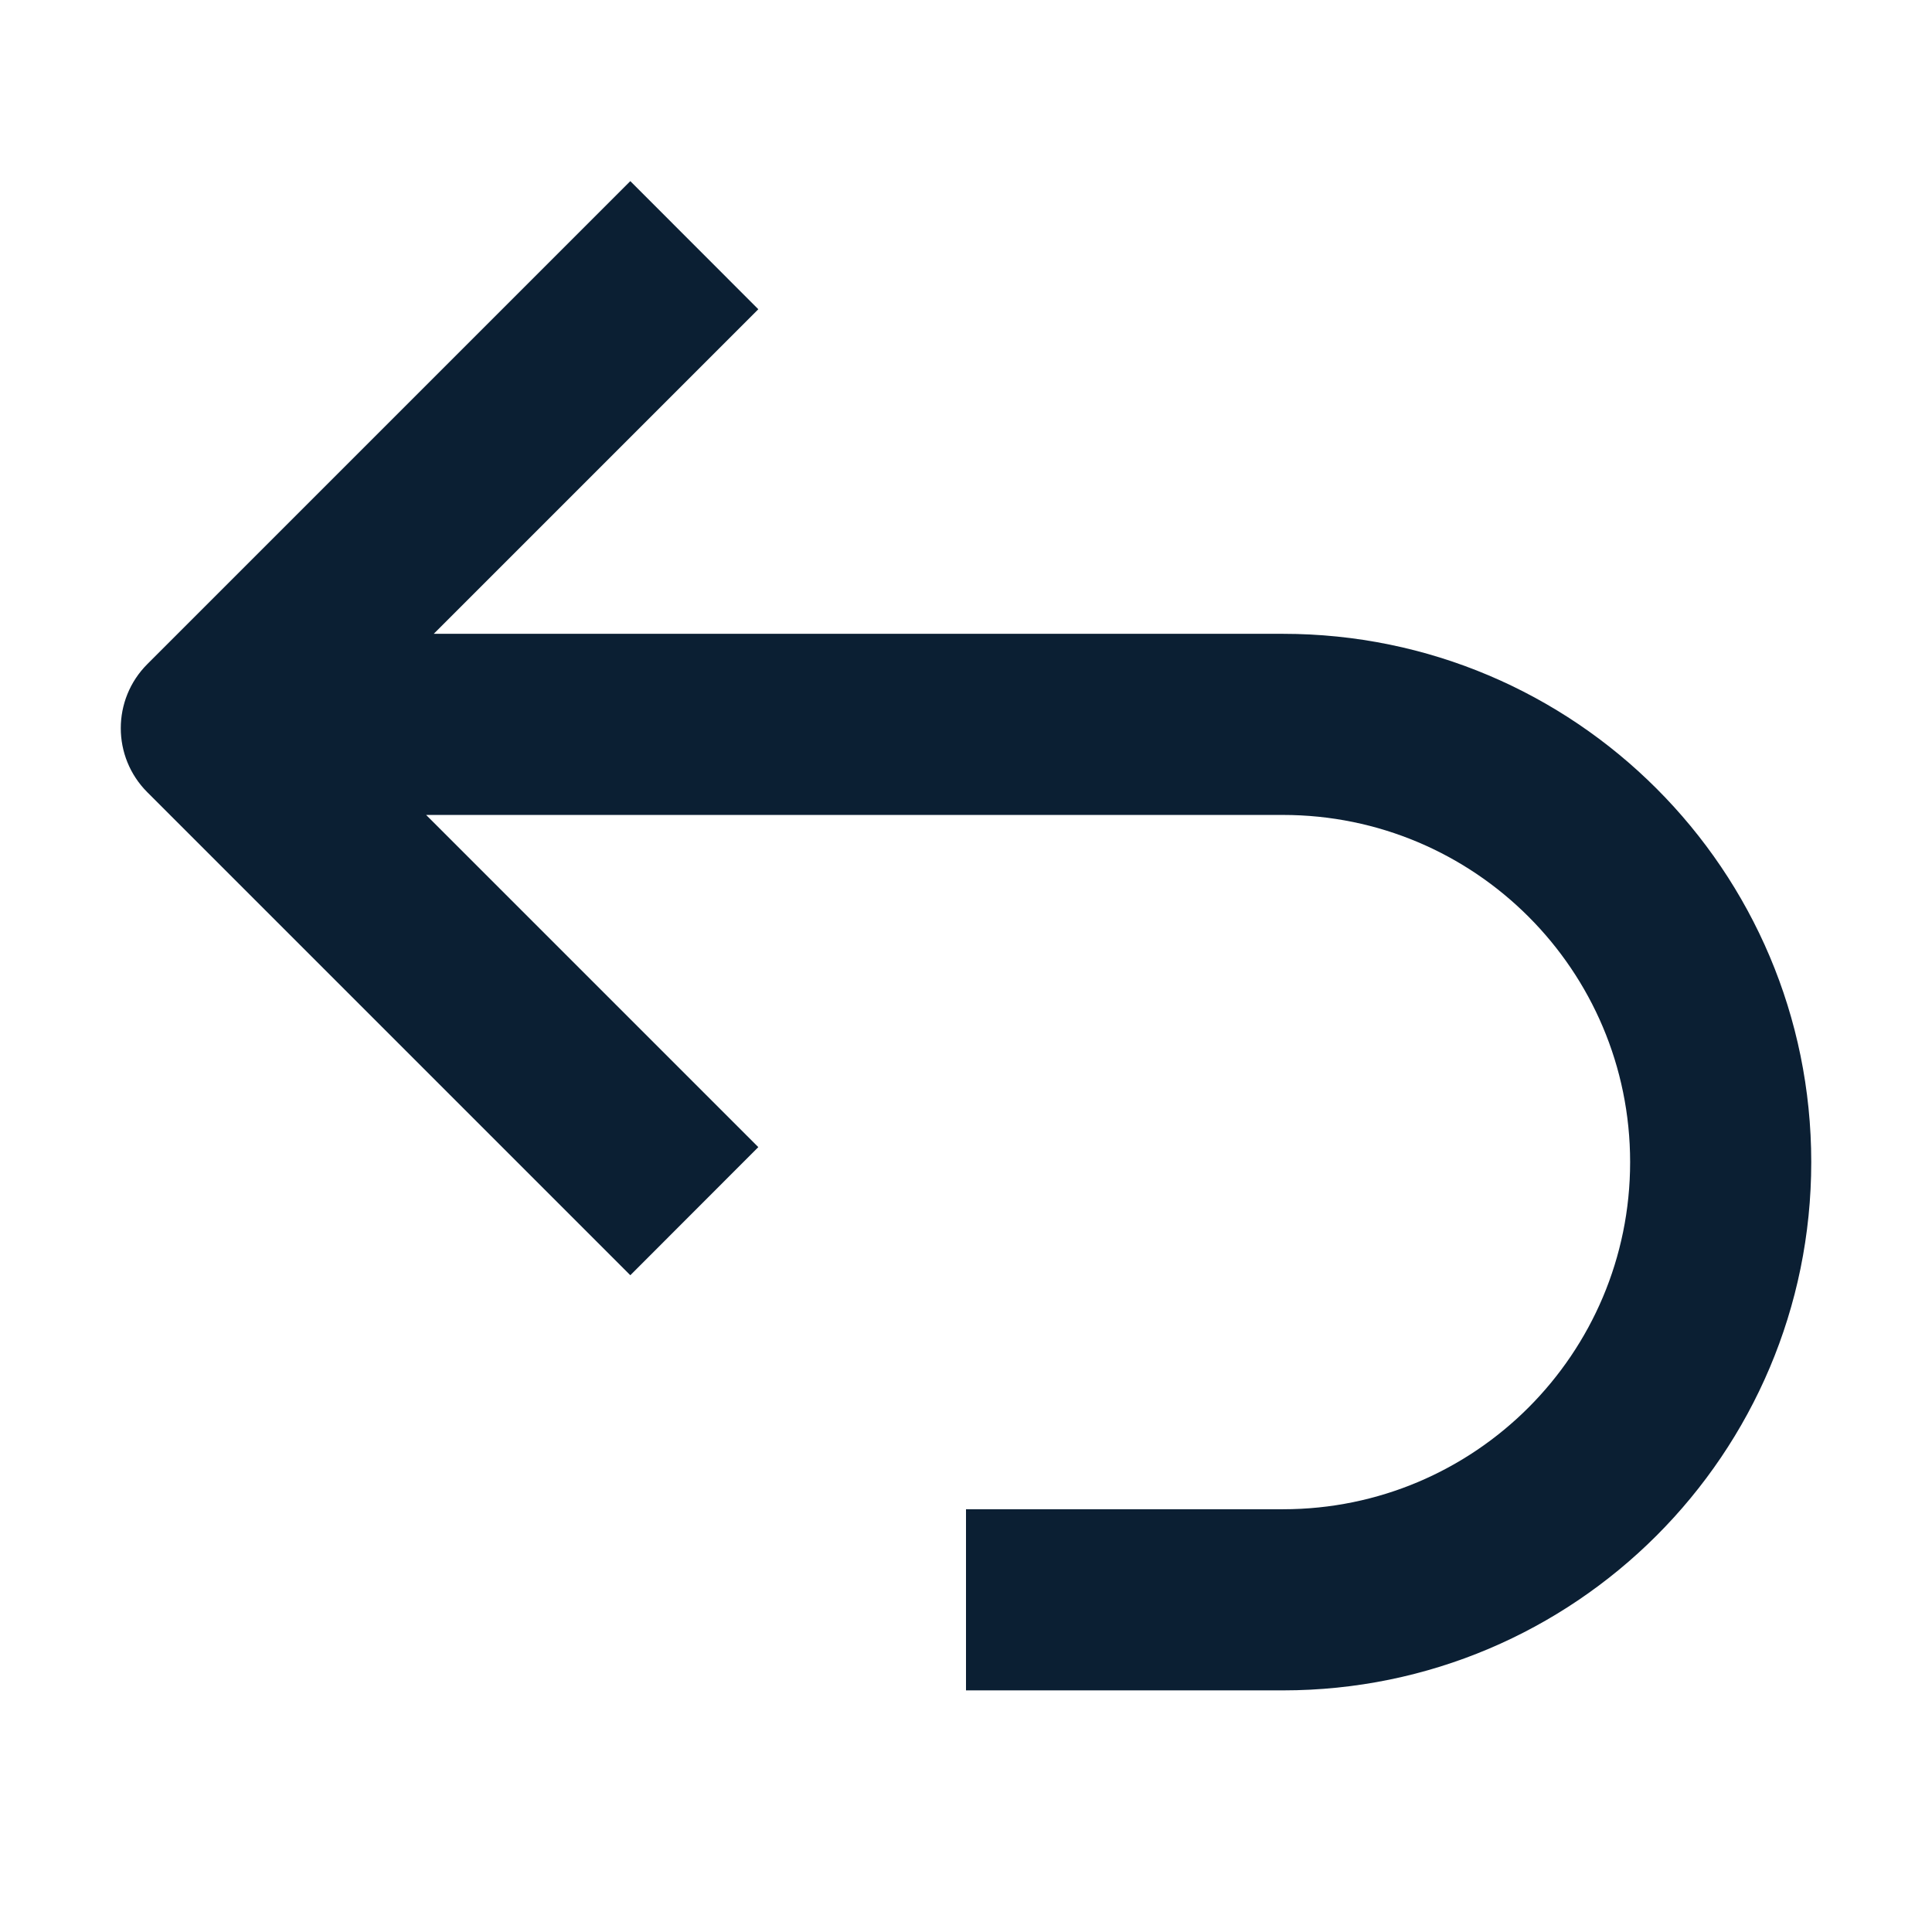 <svg width="16" height="16" viewBox="0 0 16 16" fill="none" xmlns="http://www.w3.org/2000/svg">
<path fill-rule="evenodd" clip-rule="evenodd" d="M5.22 1.5L1.22 5.5C0.927 5.793 0.927 6.268 1.22 6.561L5.22 10.561L6.28 9.5L3.529 6.749H10.625C12.213 6.749 13.5 8.036 13.5 9.624C13.5 11.212 12.213 12.499 10.625 12.499H8V13.999H10.625C13.041 13.999 15 12.04 15 9.624C15 7.208 13.041 5.249 10.625 5.249H3.592L6.28 2.561L5.22 1.5Z" fill="#0B1F33"/>
</svg>
